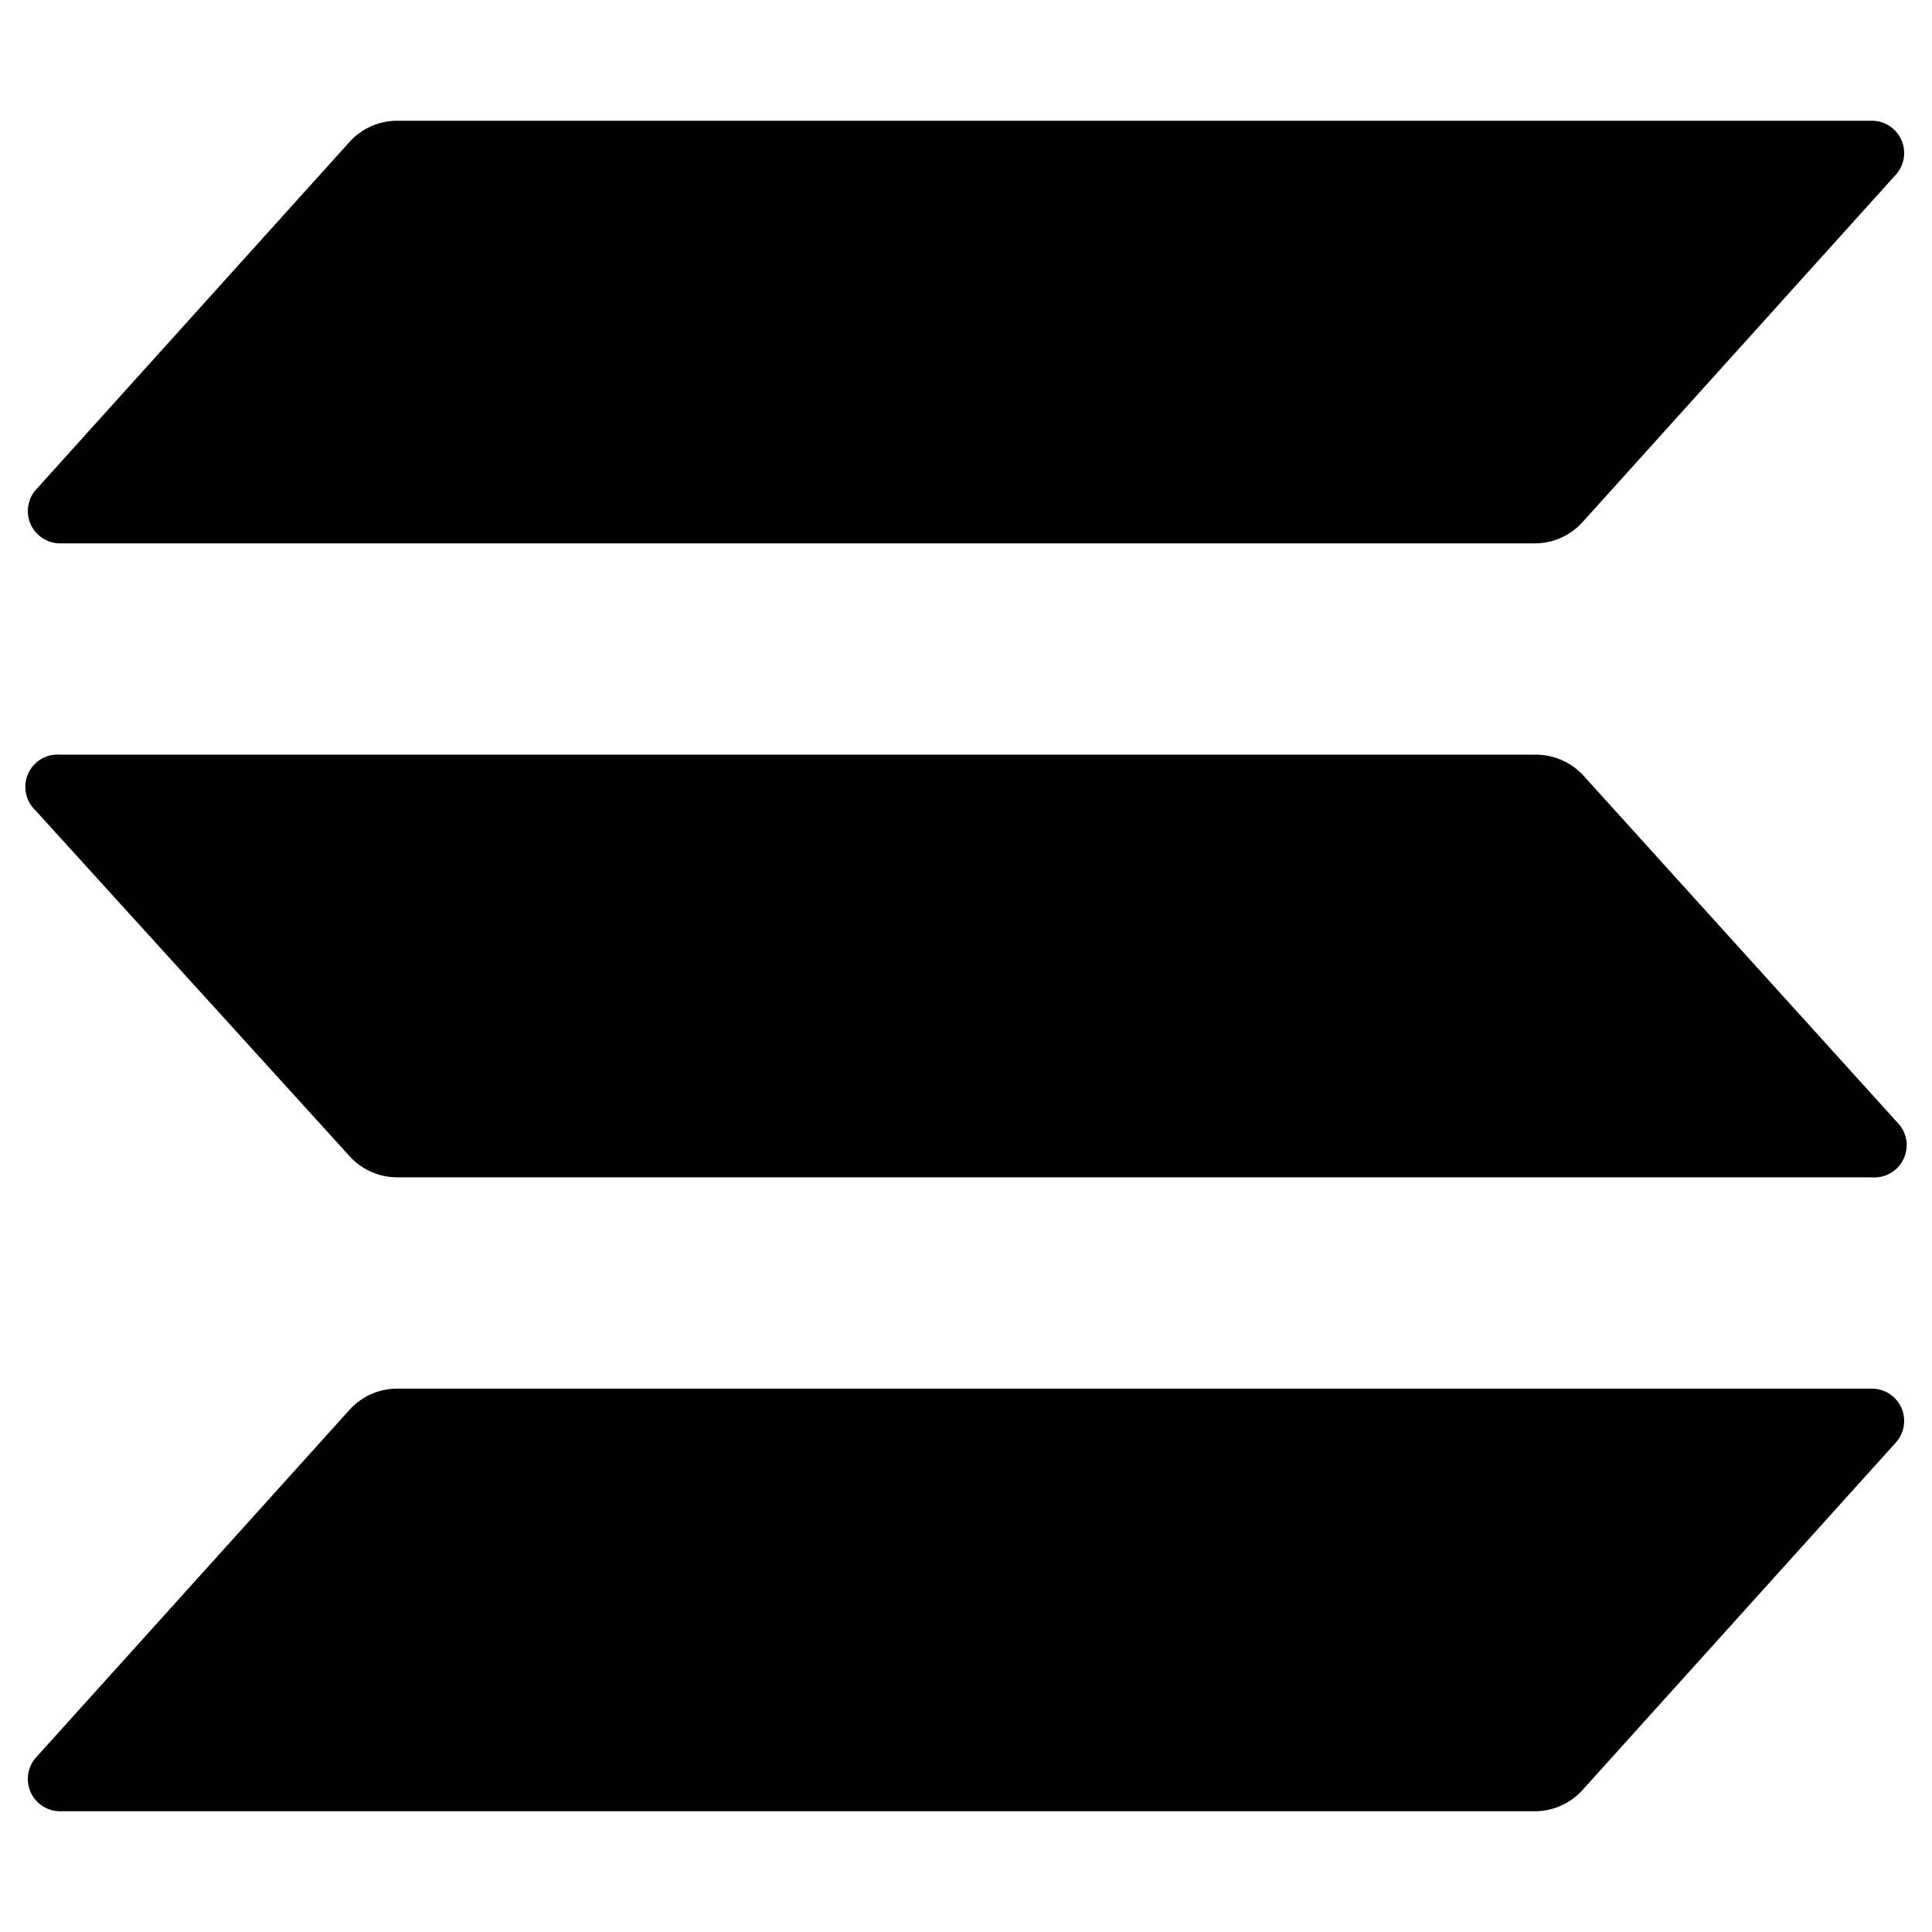<svg id="logomark_black" data-name="logomark black" xmlns="http://www.w3.org/2000/svg" viewBox="0 0 64 64"><defs><style>.cls-1{fill-rule:evenodd;}</style></defs><path class="cls-1" d="M11.58,46.7a2.13,2.13,0,0,1,1.58-.7L62,46a1.07,1.07,0,0,1,.79,1.8L52.42,59.3a2.13,2.13,0,0,1-1.58.7L2,60a1.07,1.07,0,0,1-.79-1.8Zm51.25-9.54A1.07,1.07,0,0,1,62,39L13.16,39a2.13,2.13,0,0,1-1.58-.7L1.17,26.84A1.07,1.07,0,0,1,2,25l48.88,0a2.13,2.13,0,0,1,1.58.7ZM11.58,4.7A2.13,2.13,0,0,1,13.16,4L62,4a1.07,1.07,0,0,1,.79,1.8L52.42,17.3a2.13,2.13,0,0,1-1.58.7L2,18a1.07,1.07,0,0,1-.79-1.8Z"/></svg>